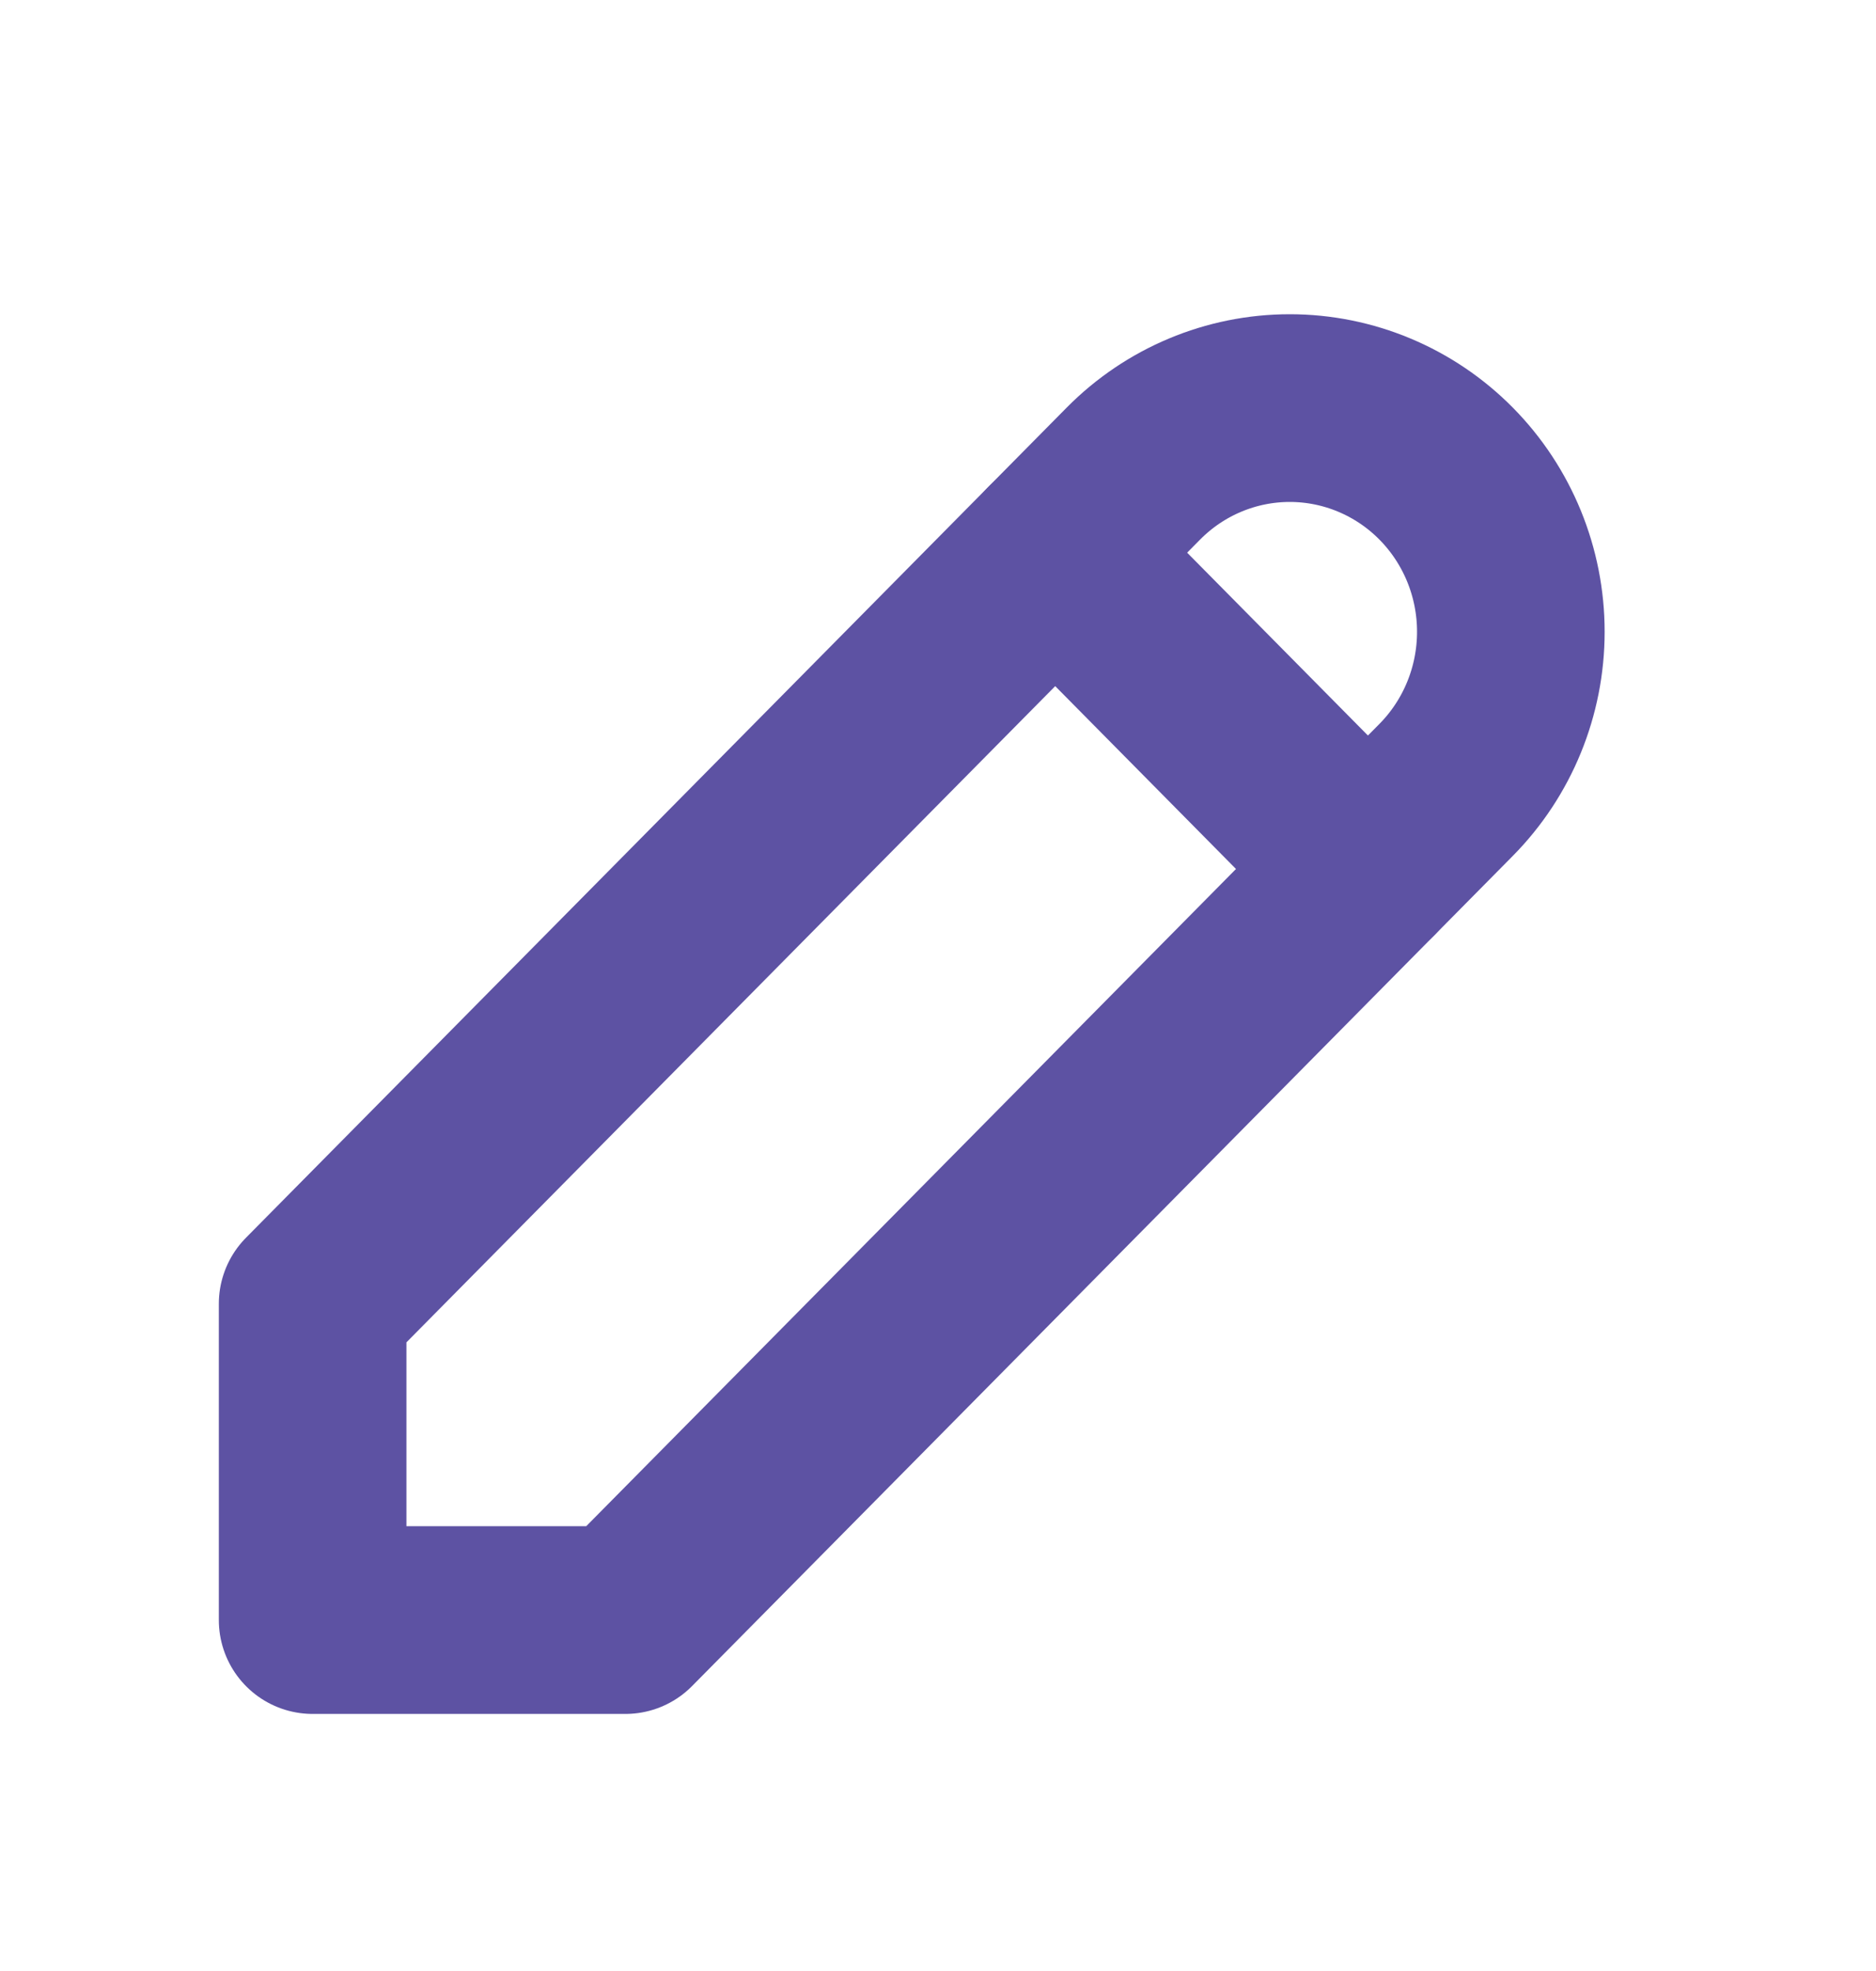 <svg xmlns="http://www.w3.org/2000/svg" width="20" height="21" viewBox="0 0 20 21" fill="none">
  <path d="M3.333 17.261H6.667L15.417 8.416C15.859 7.969 16.107 7.363 16.107 6.731C16.107 6.099 15.859 5.493 15.417 5.046C14.975 4.599 14.375 4.348 13.75 4.348C13.125 4.348 12.525 4.599 12.083 5.046L3.333 13.891V17.261Z" stroke="#5D52A3" stroke-width="2" stroke-linecap="round" stroke-linejoin="round"/>
  <path d="M11.25 5.889L14.583 9.258" stroke="#5D52A3" stroke-width="2" stroke-linecap="round" stroke-linejoin="round"/>
</svg>